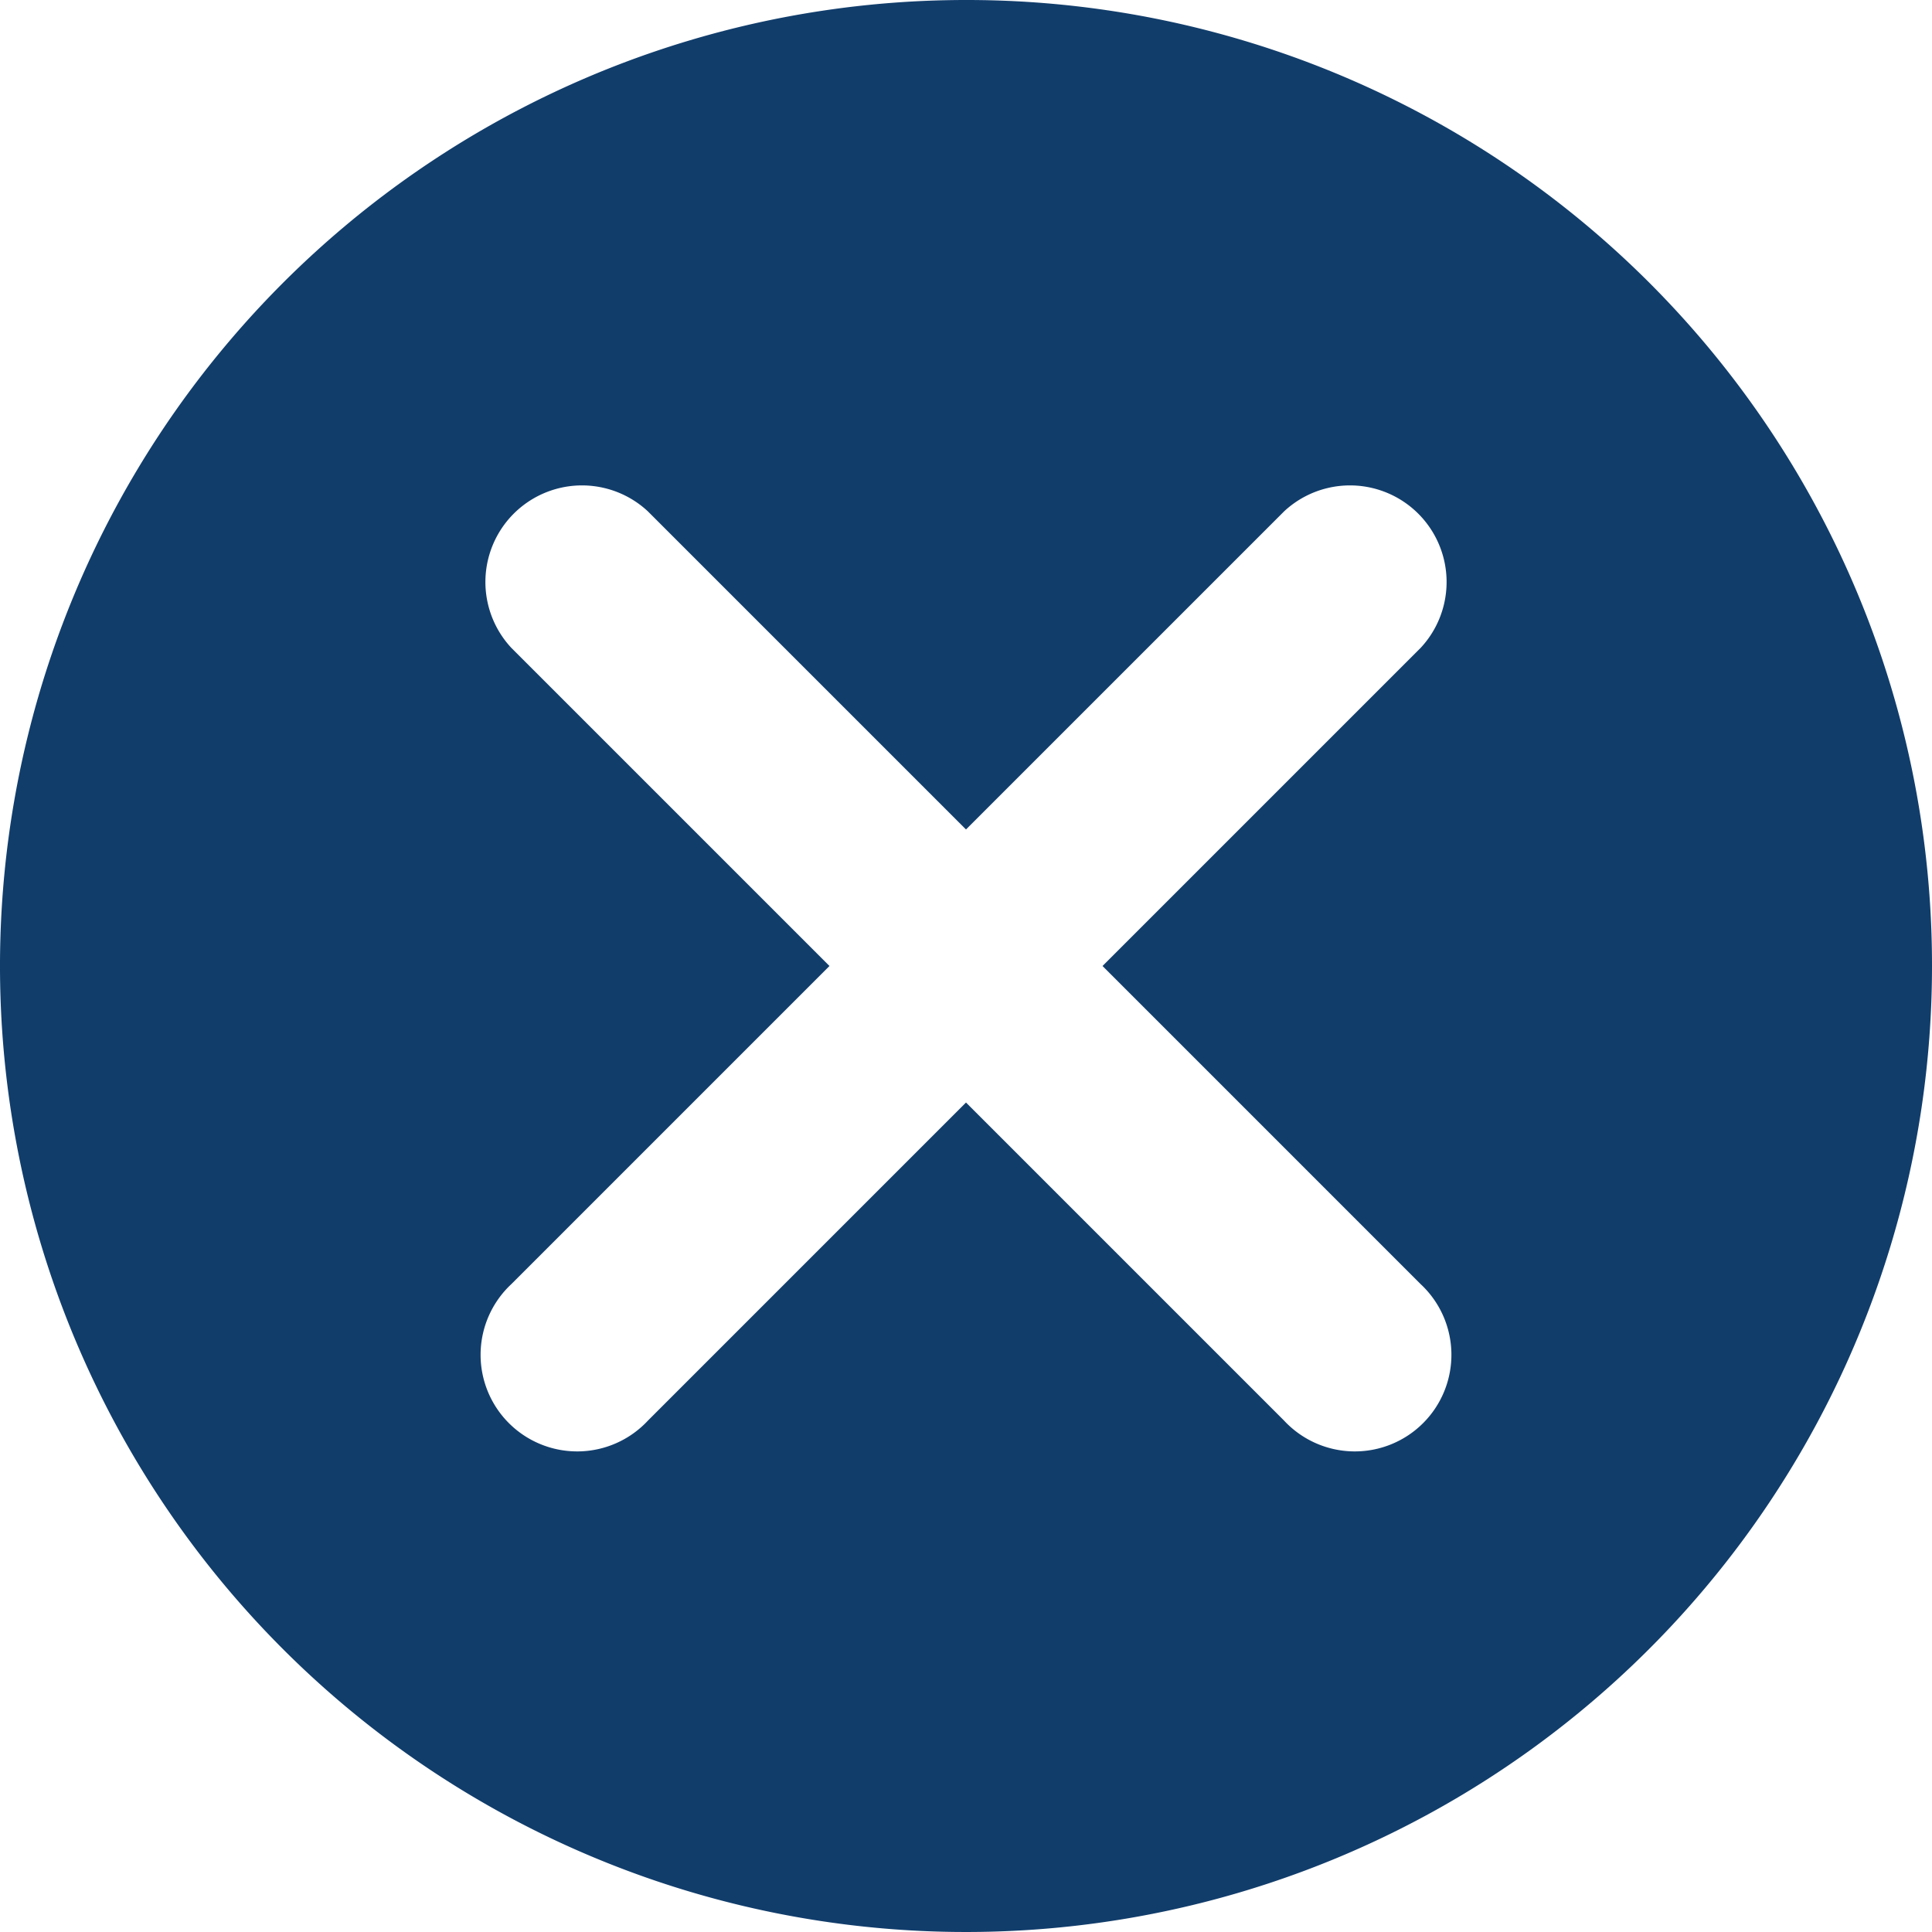 <svg xmlns="http://www.w3.org/2000/svg" xmlns:xlink="http://www.w3.org/1999/xlink" width="12" height="12" viewBox="0 0 12 12"><defs><clipPath id="a"><rect width="12" height="12" transform="translate(923 510)" fill="red"/></clipPath></defs><g transform="translate(-923 -510)" clip-path="url(#a)"><path d="M7.2,1.2a6,6,0,1,0,6,6A5.995,5.995,0,0,0,7.2,1.2Zm2.824,7.976a.6.6,0,1,1-.848.848L7.2,8.048,5.224,10.024a.6.6,0,1,1-.848-.848L6.352,7.2,4.376,5.224a.6.6,0,0,1,.848-.848L7.2,6.352,9.176,4.376a.6.6,0,0,1,.848.848L8.048,7.2Z" transform="translate(921.8 508.8)" fill="#113d6b"/></g></svg>